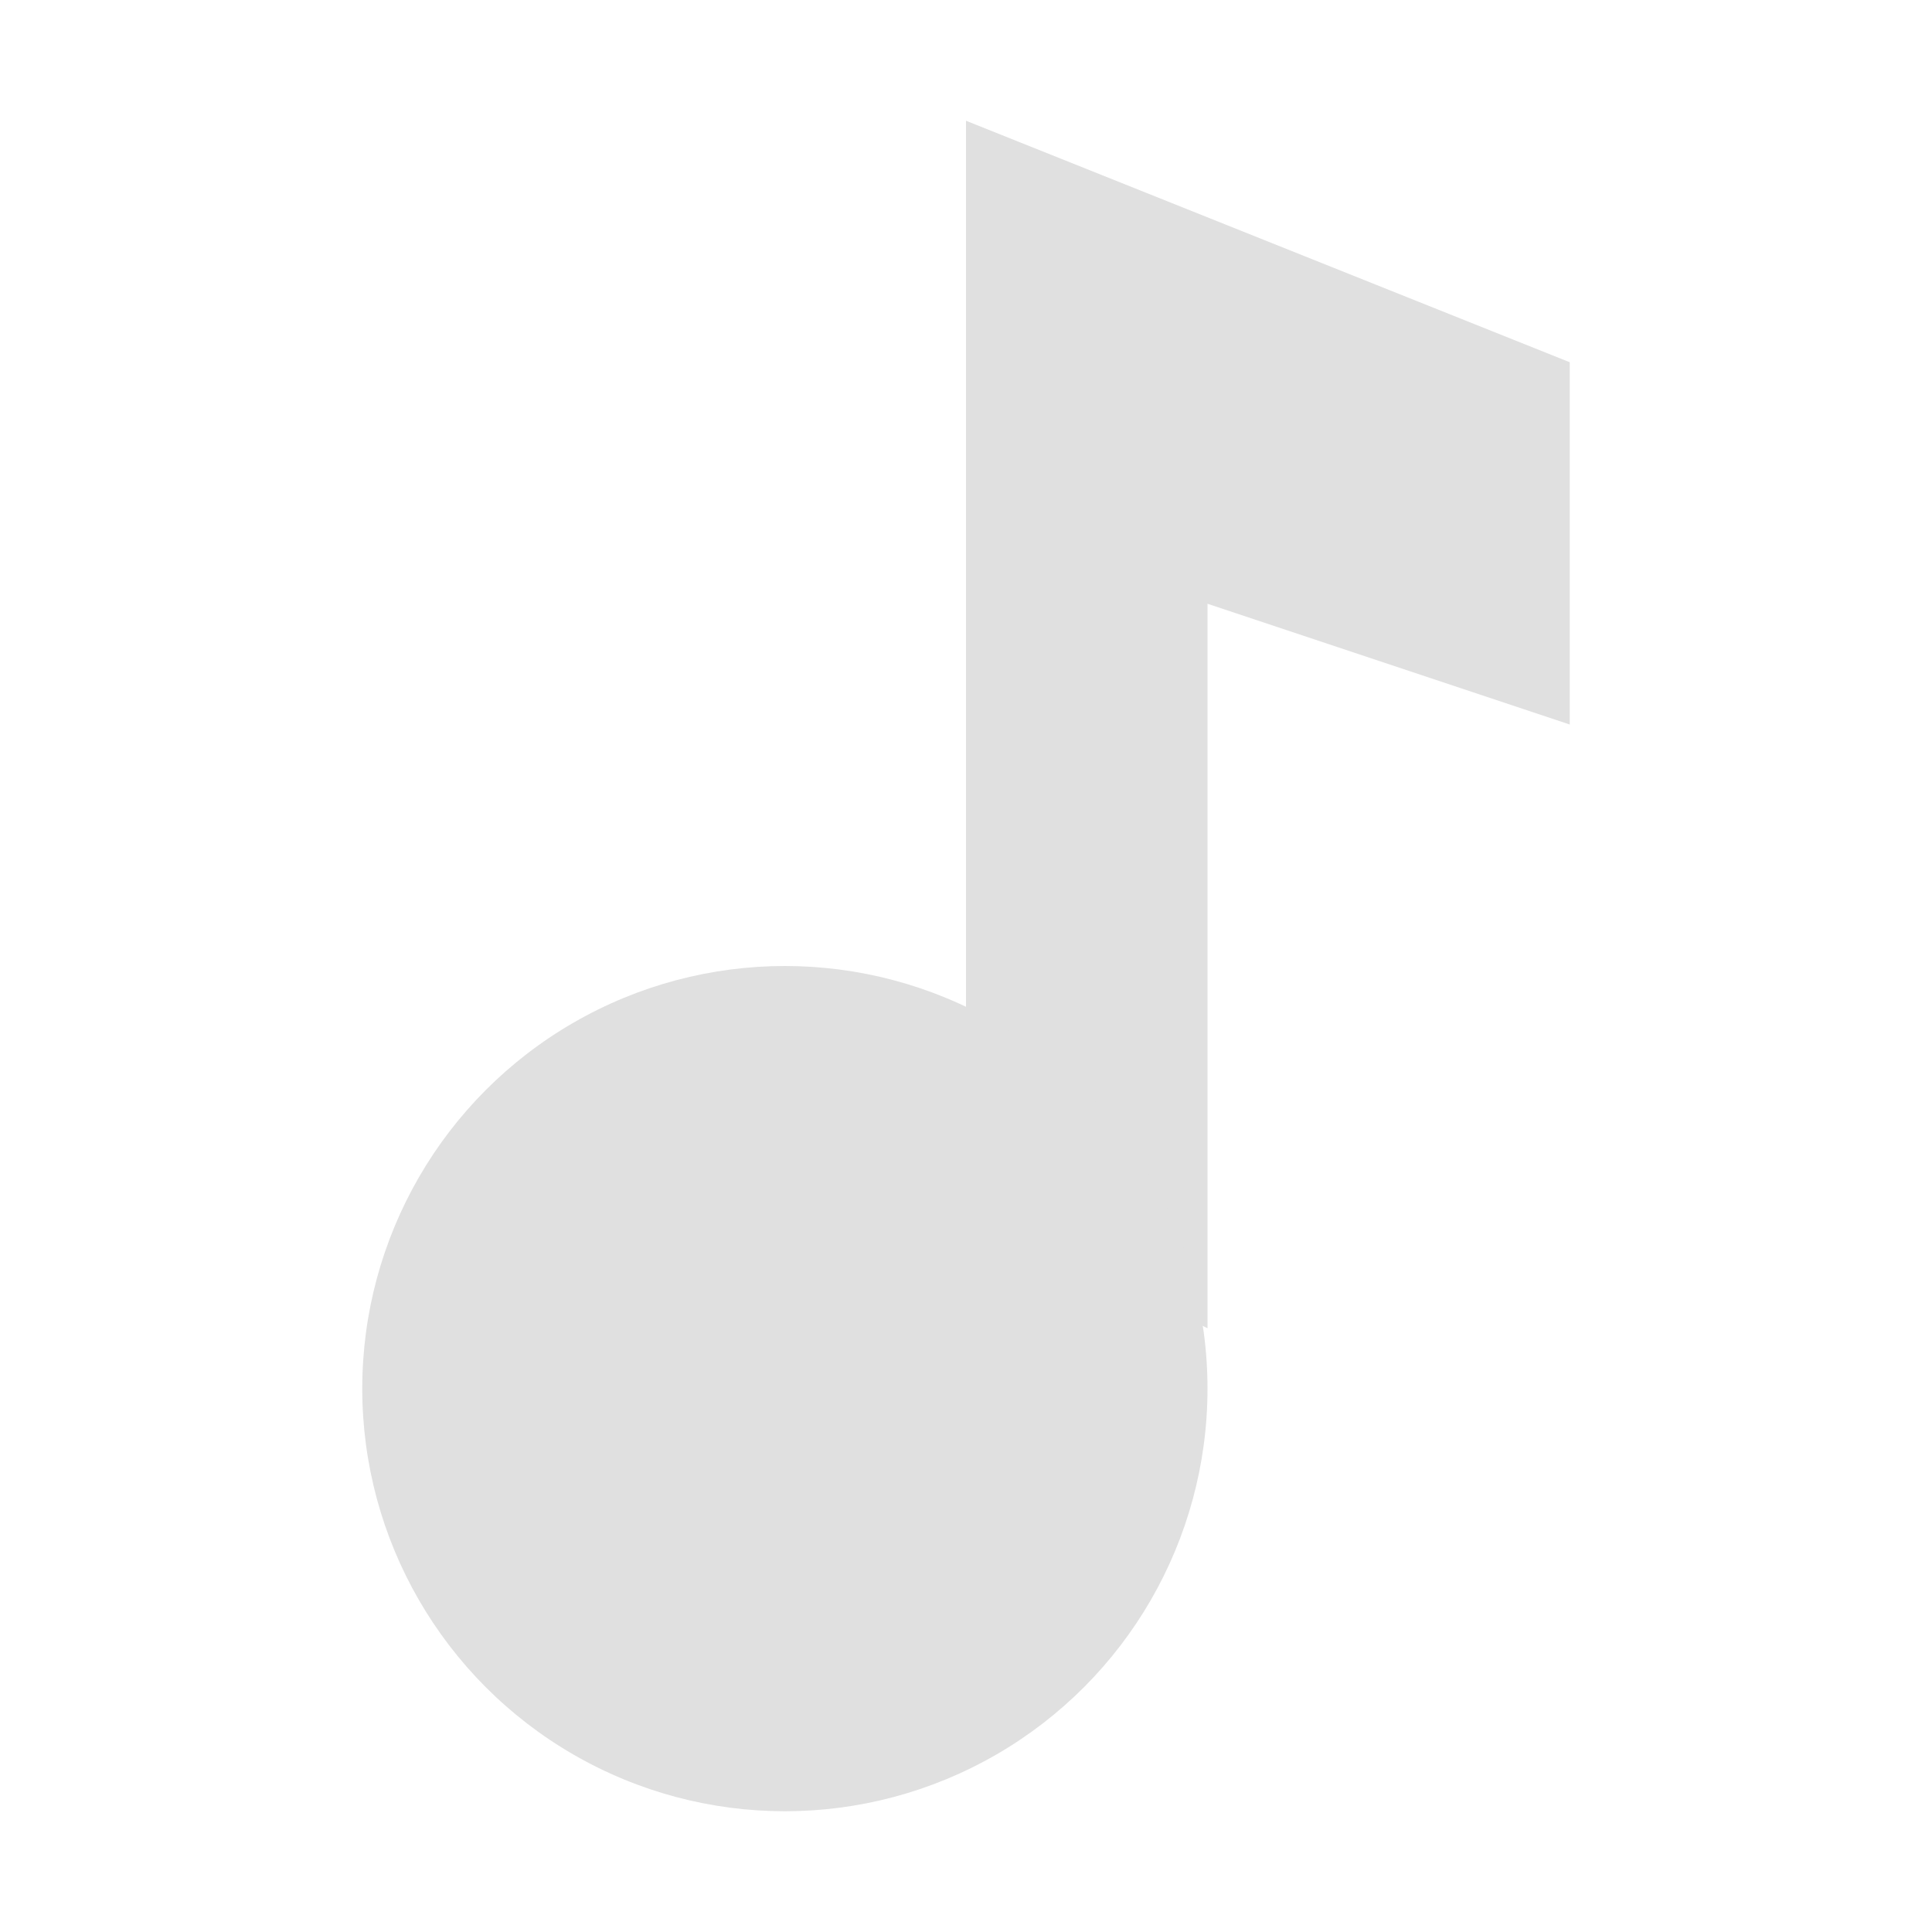 <?xml version="1.0" encoding="UTF-8" standalone="no"?>
<!-- Generator: Gravit.io -->
<svg xmlns="http://www.w3.org/2000/svg" xmlns:xlink="http://www.w3.org/1999/xlink" style="isolation:isolate" viewBox="0 0 16 16" width="16pt" height="16pt"><defs><clipPath id="_clipPath_NZrZ4kWJy9WWGTfZmrMROfZp50sqEsxN"><rect width="16" height="16"/></clipPath></defs><g clip-path="url(#_clipPath_NZrZ4kWJy9WWGTfZmrMROfZp50sqEsxN)"><path d=" M 8 1 L 8 10 L 10 11 L 10 5 L 13 6 L 13 3 L 8 1 Z " fill="rgb(224,224,224)"/><circle vector-effect="non-scaling-stroke" cx="6.5" cy="11.5" r="3.5" fill="rgb(224,224,224)"/></g></svg>